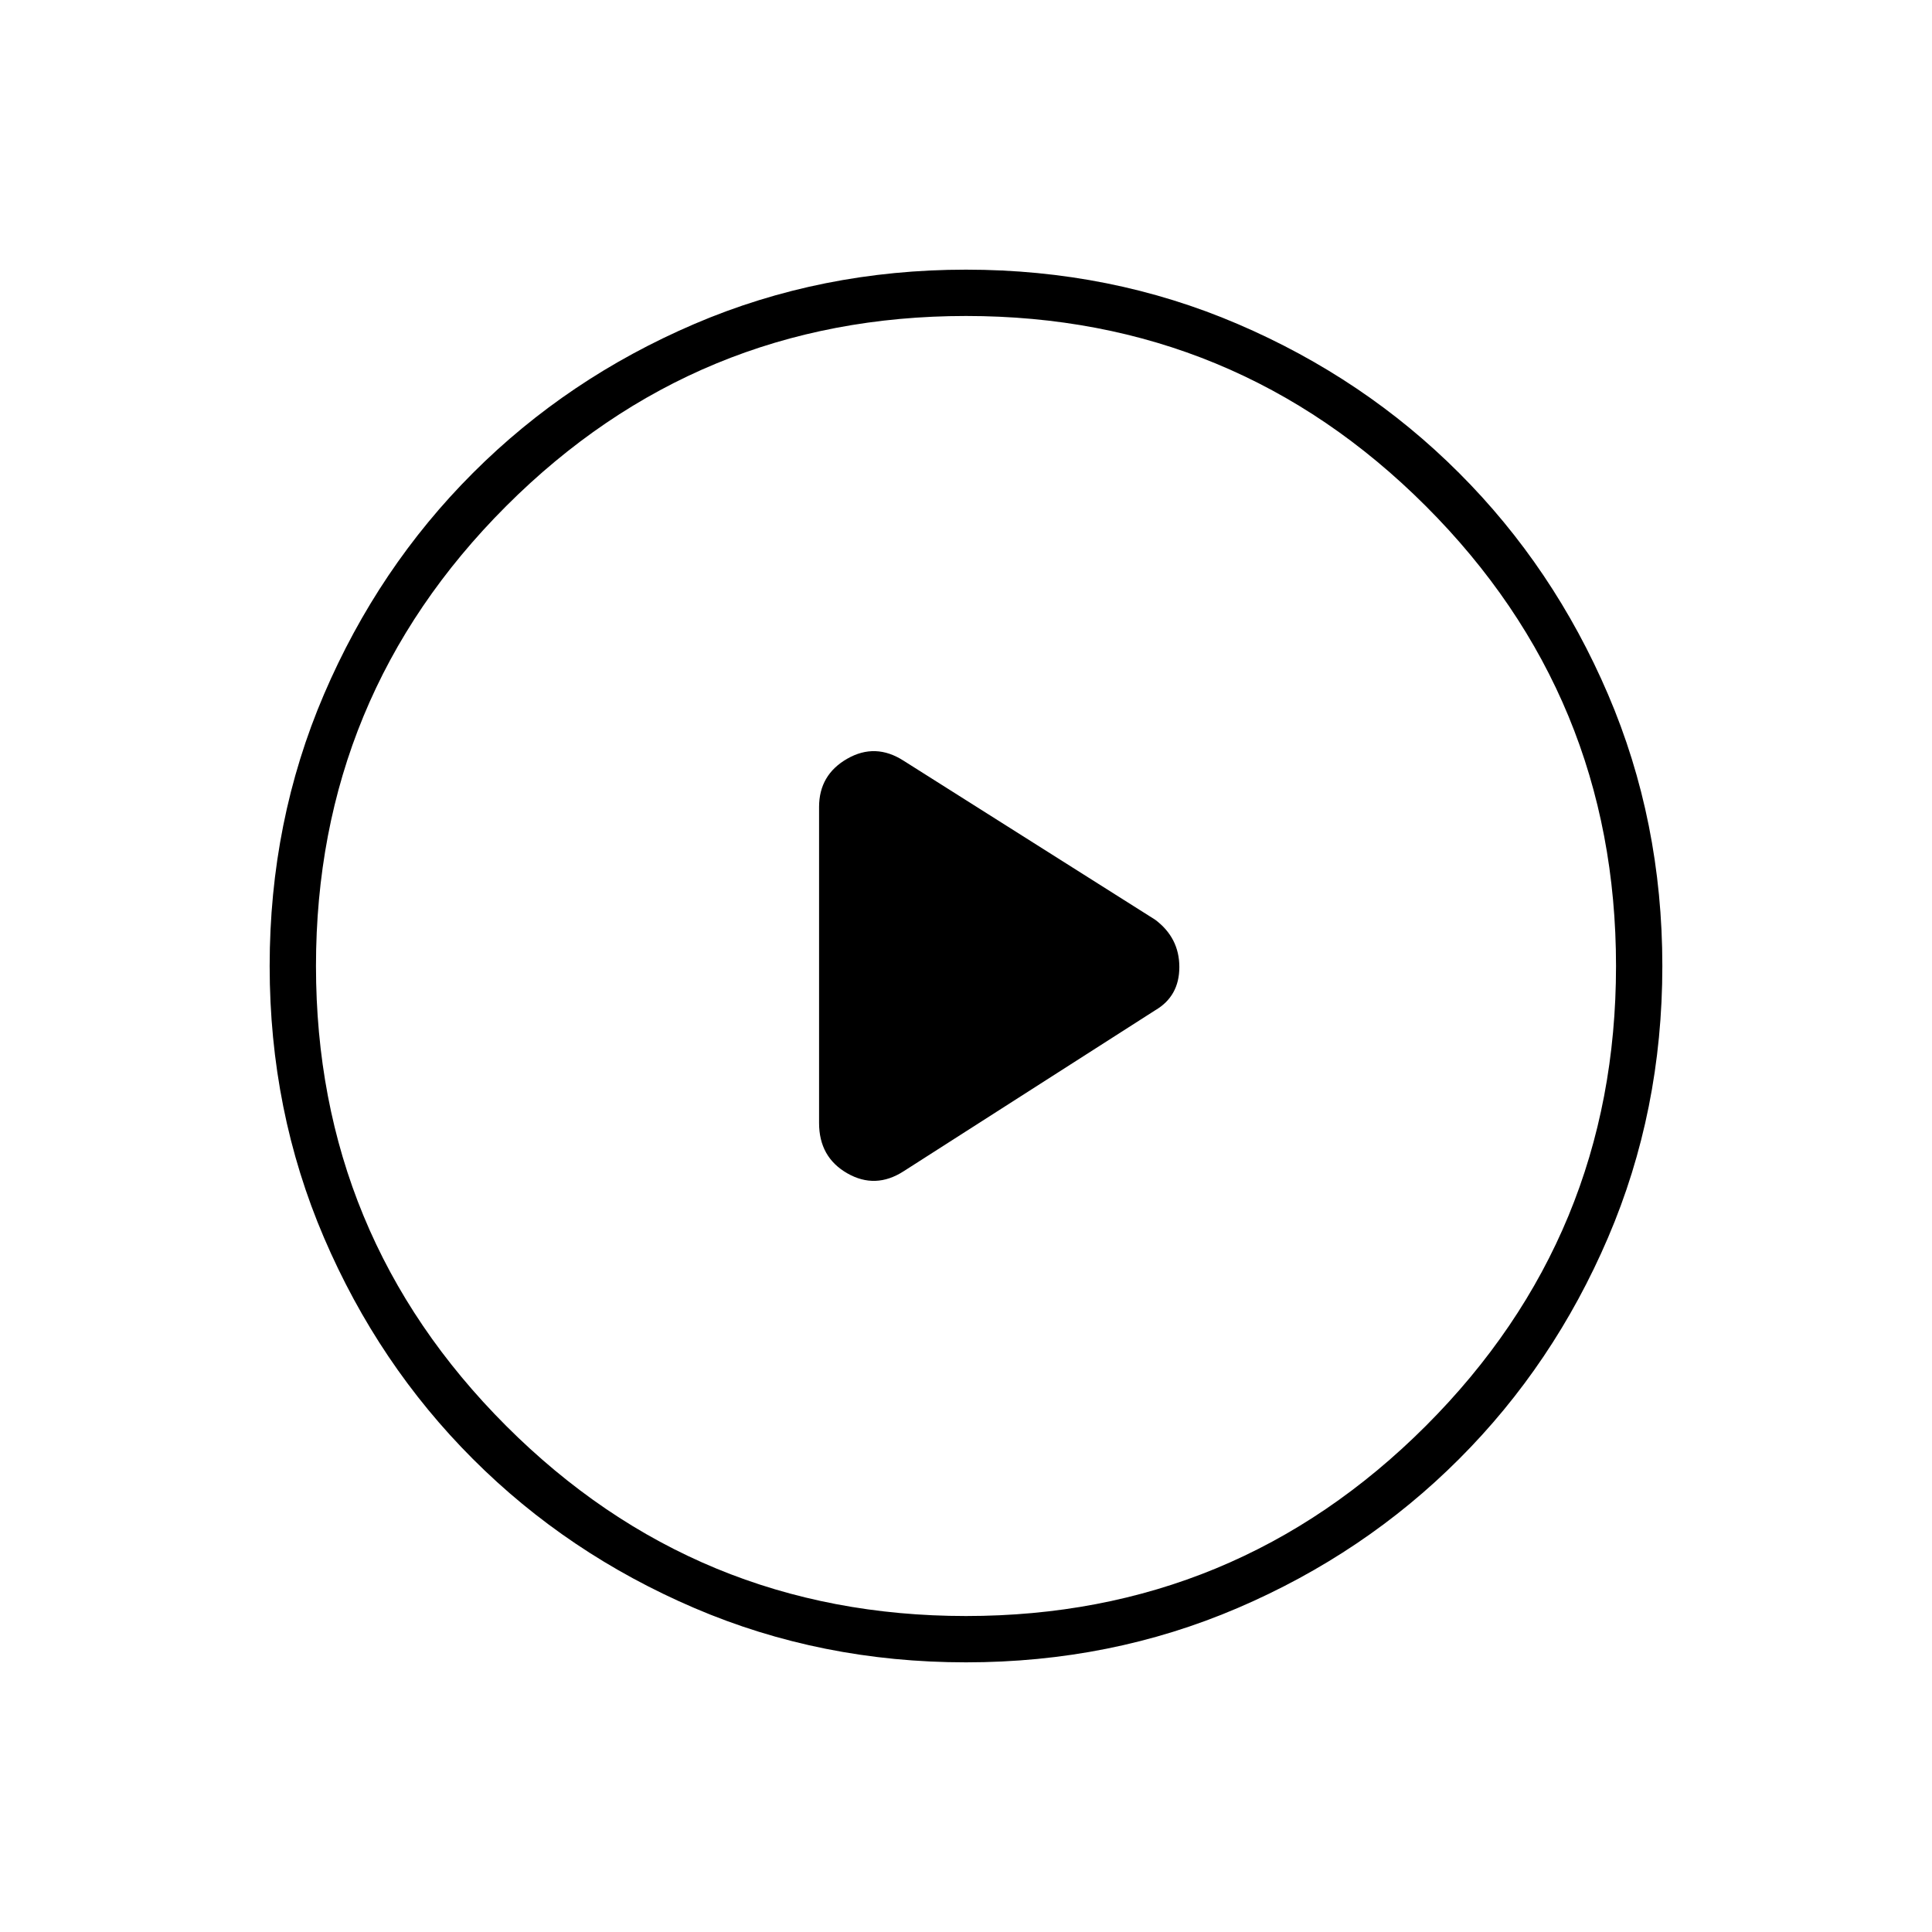 <svg xmlns="http://www.w3.org/2000/svg" height="40" width="40"><path d="M16.958 16.708v6.542q0 .708.584 1.042.583.333 1.166-.042l5.209-3.333q.5-.292.5-.896 0-.604-.5-.979l-5.209-3.292q-.583-.375-1.166-.042-.584.334-.584 1ZM20 34.417q-3 0-5.625-1.125t-4.583-3.084q-1.959-1.958-3.084-4.583T5.583 20q0-3 1.125-5.625t3.084-4.583q1.958-1.959 4.583-3.084T20 5.583q3 0 5.625 1.125t4.583 3.084q1.959 1.958 3.084 4.583T34.417 20q0 3-1.125 5.625t-3.084 4.583q-1.958 1.959-4.583 3.084T20 34.417ZM20 20Zm0 13.458q5.583 0 9.521-3.937 3.937-3.938 3.937-9.521t-3.937-9.521Q25.583 6.542 20 6.542t-9.521 3.937Q6.542 14.417 6.542 20t3.937 9.521q3.938 3.937 9.521 3.937Z"/></svg>